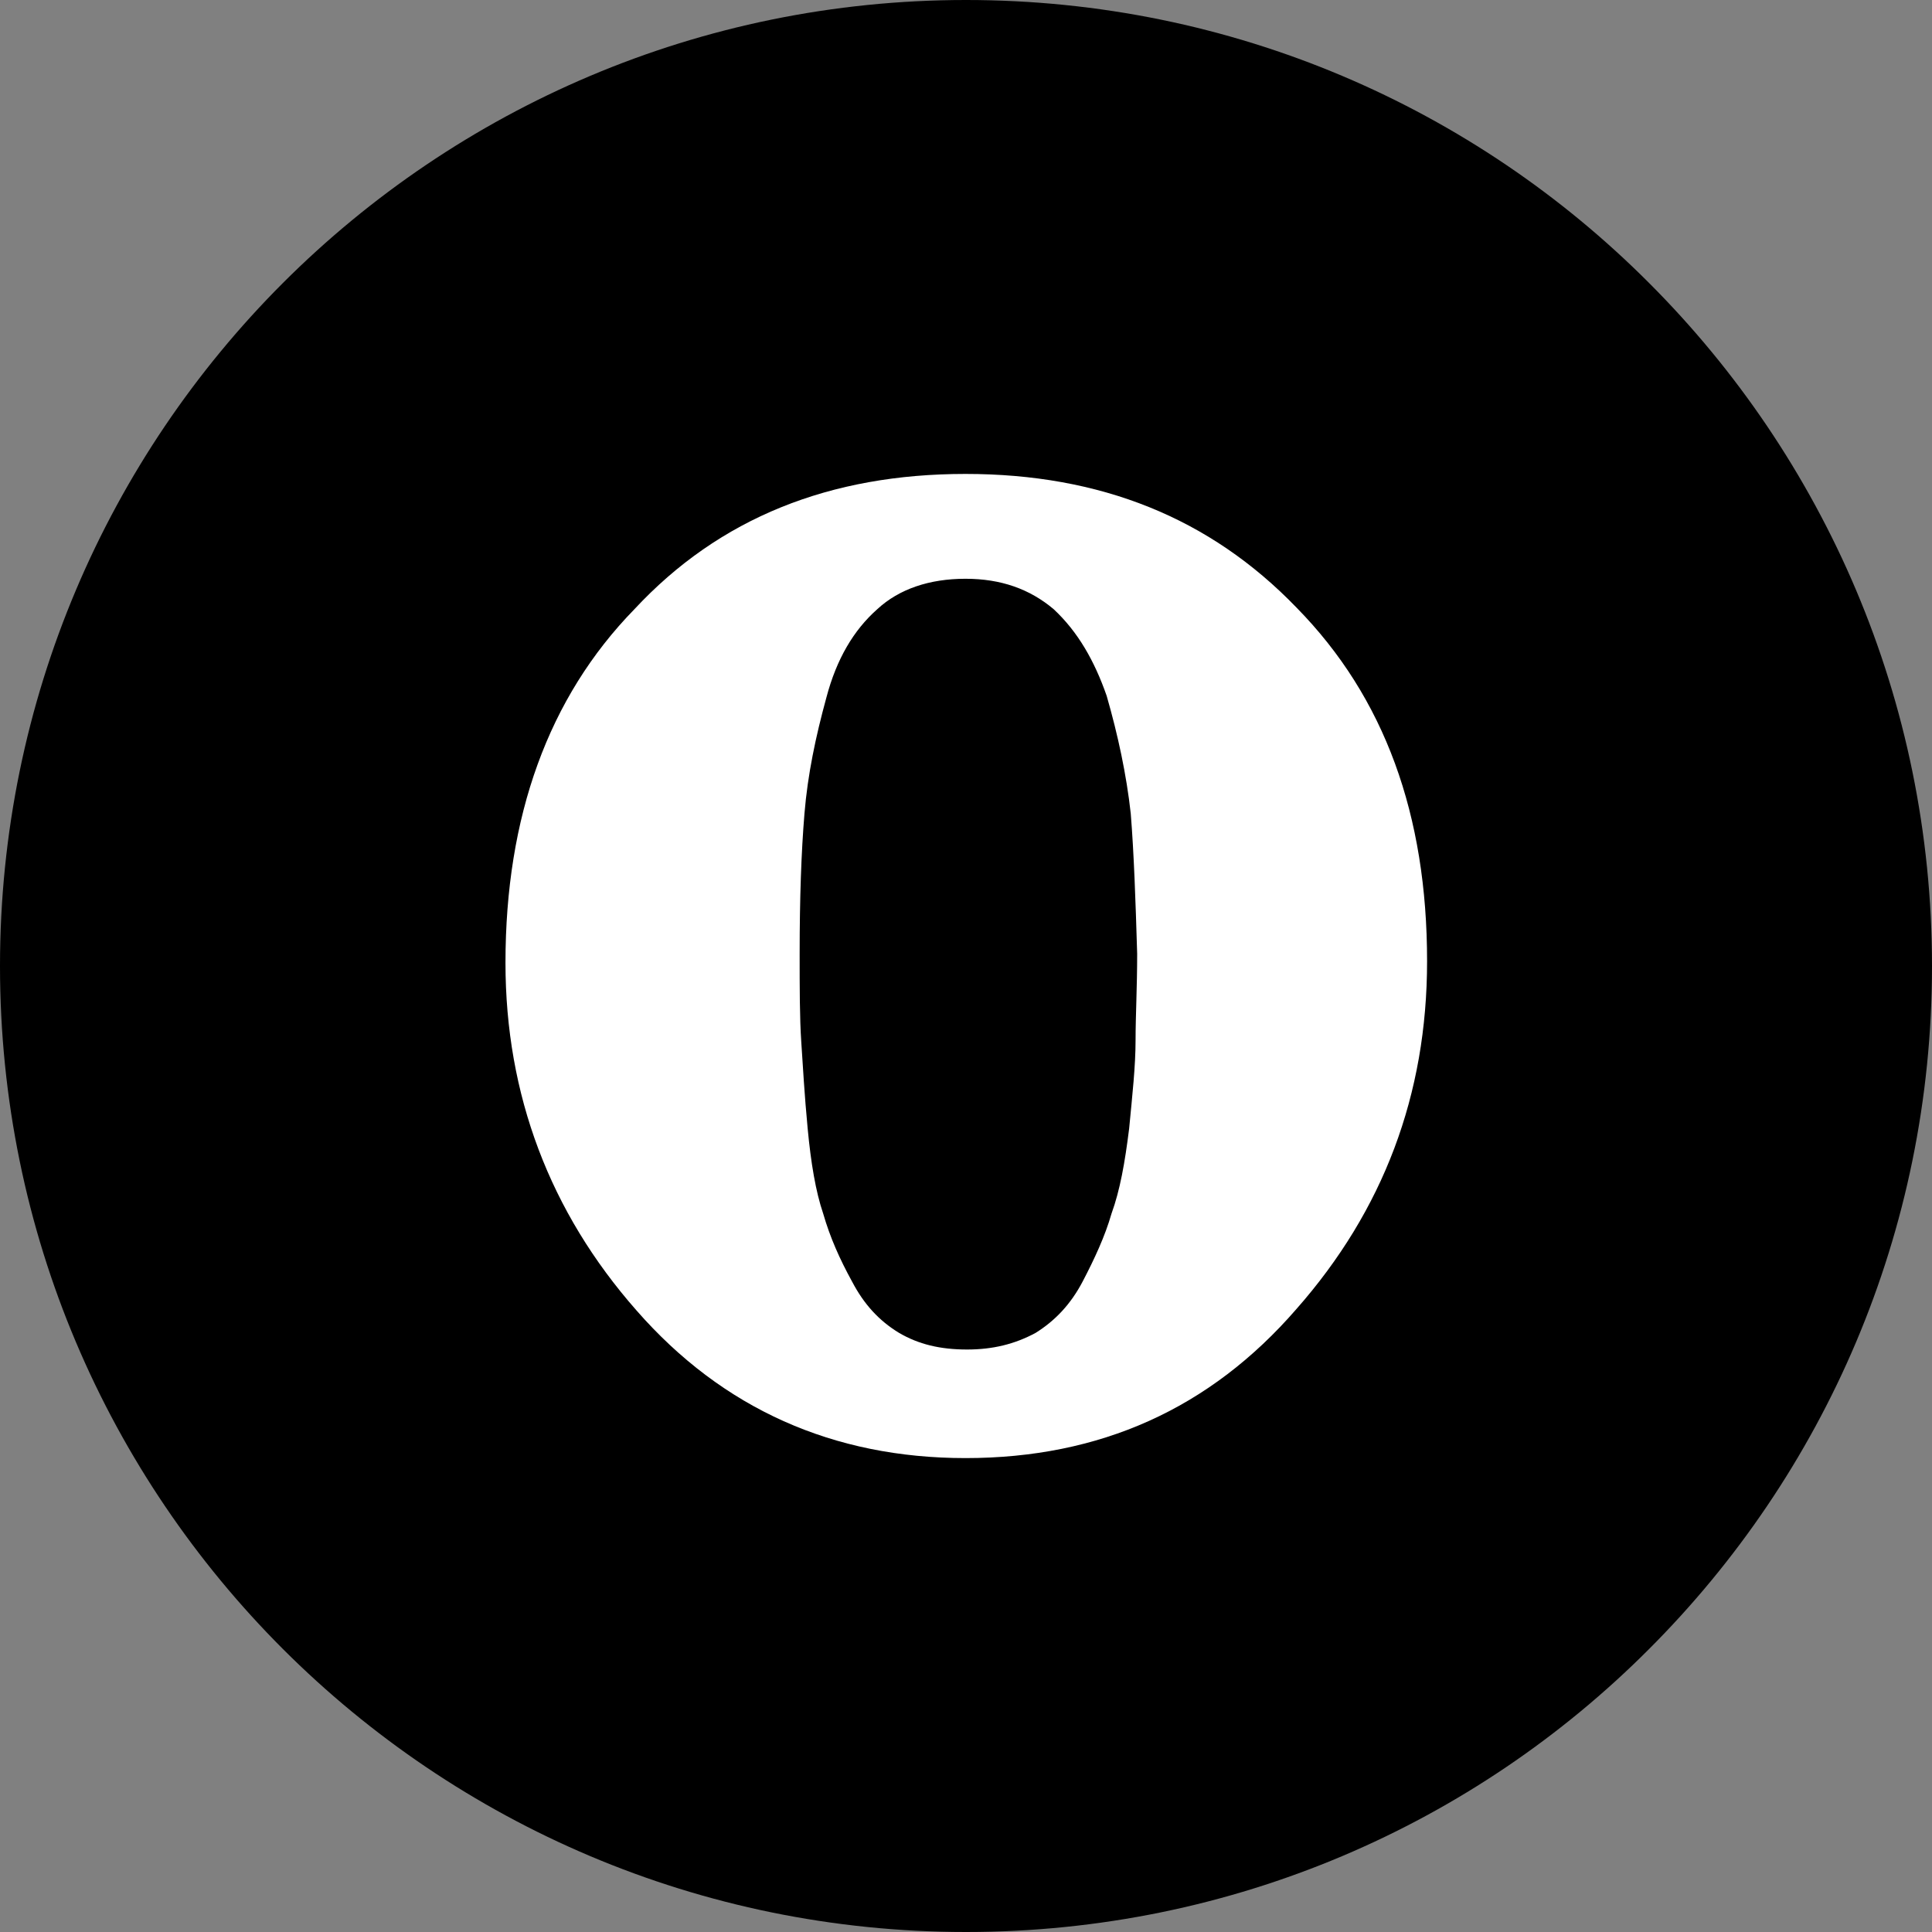 <?xml version="1.0" ?><!DOCTYPE svg  PUBLIC '-//W3C//DTD SVG 1.1//EN'  'http://www.w3.org/Graphics/SVG/1.1/DTD/svg11.dtd'><svg enable-background="new 0 0 512 512" height="512px" id="Layer_1" version="1.1" viewBox="0 0 512 512" width="512px" xml:space="preserve" xmlns="http://www.w3.org/2000/svg" xmlns:xlink="http://www.w3.org/1999/xlink"><rect x="0" y="0" width="512" height="512" fill="#808080" stroke="none"/><g><path d="M437.013,74.982C390.803,28.642,326.732,0,256,0C185.41,0,121.343,28.642,74.988,74.982C28.634,121.34,0,185.407,0,255.997   c0,70.736,28.634,134.663,74.988,181.02C121.343,483.363,185.41,512,256,512c70.732,0,134.803-28.637,181.013-74.983   C483.367,390.66,512,326.733,512,255.997C512,185.407,483.367,121.34,437.013,74.982z"/><path clip-rule="evenodd" d="M299.661,215.598c-1.139-10.34-3.4-20.831-6.379-31.186   c-3.262-9.355-7.659-17.009-14.033-22.956c-6.381-5.392-14.032-8.078-23.391-8.078c-9.496,0-17.579,2.687-23.385,8.078   c-6.24,5.528-10.776,13.177-13.468,23.385c-2.835,10.346-4.965,20.417-5.813,30.757c-0.848,10.209-1.277,22.537-1.277,37.148   c0,8.926,0,17.004,0.43,23.381c0.421,6.391,0.848,14.04,1.696,22.966c0.853,9.066,2.13,16.722,4.114,22.532   c1.841,6.381,4.39,12.056,7.654,18.009c3.117,5.946,7.083,10.339,12.47,13.605c5.106,2.979,10.776,4.397,18.004,4.397   c6.806,0,12.616-1.419,18.147-4.397c5.24-3.267,9.354-7.659,12.473-13.605c3.117-5.953,5.952-12.047,7.656-18.009   c2.262-6.235,3.541-13.466,4.672-22.532c0.856-8.926,1.704-16.575,1.704-23.386c0-6.381,0.425-14.035,0.425-22.961   C300.936,238.56,300.509,226.235,299.661,215.598L299.661,215.598z M343.603,161.032c23.391,23.809,34.588,54.995,34.588,93.692   c0,35.442-11.624,66.057-34.588,92.139c-22.964,26.511-52.166,39.546-87.744,39.546c-35.01,0-64.354-13.035-87.175-39.122   c-22.964-26.081-34.728-57.12-34.728-92.138c0-38.703,11.34-70.309,34.162-93.693c22.537-24.243,51.878-35.86,87.74-35.86   C291.578,125.596,320.639,137.213,343.603,161.032L343.603,161.032z" fill="#FFFFFF" fill-rule="evenodd"/></g></svg>